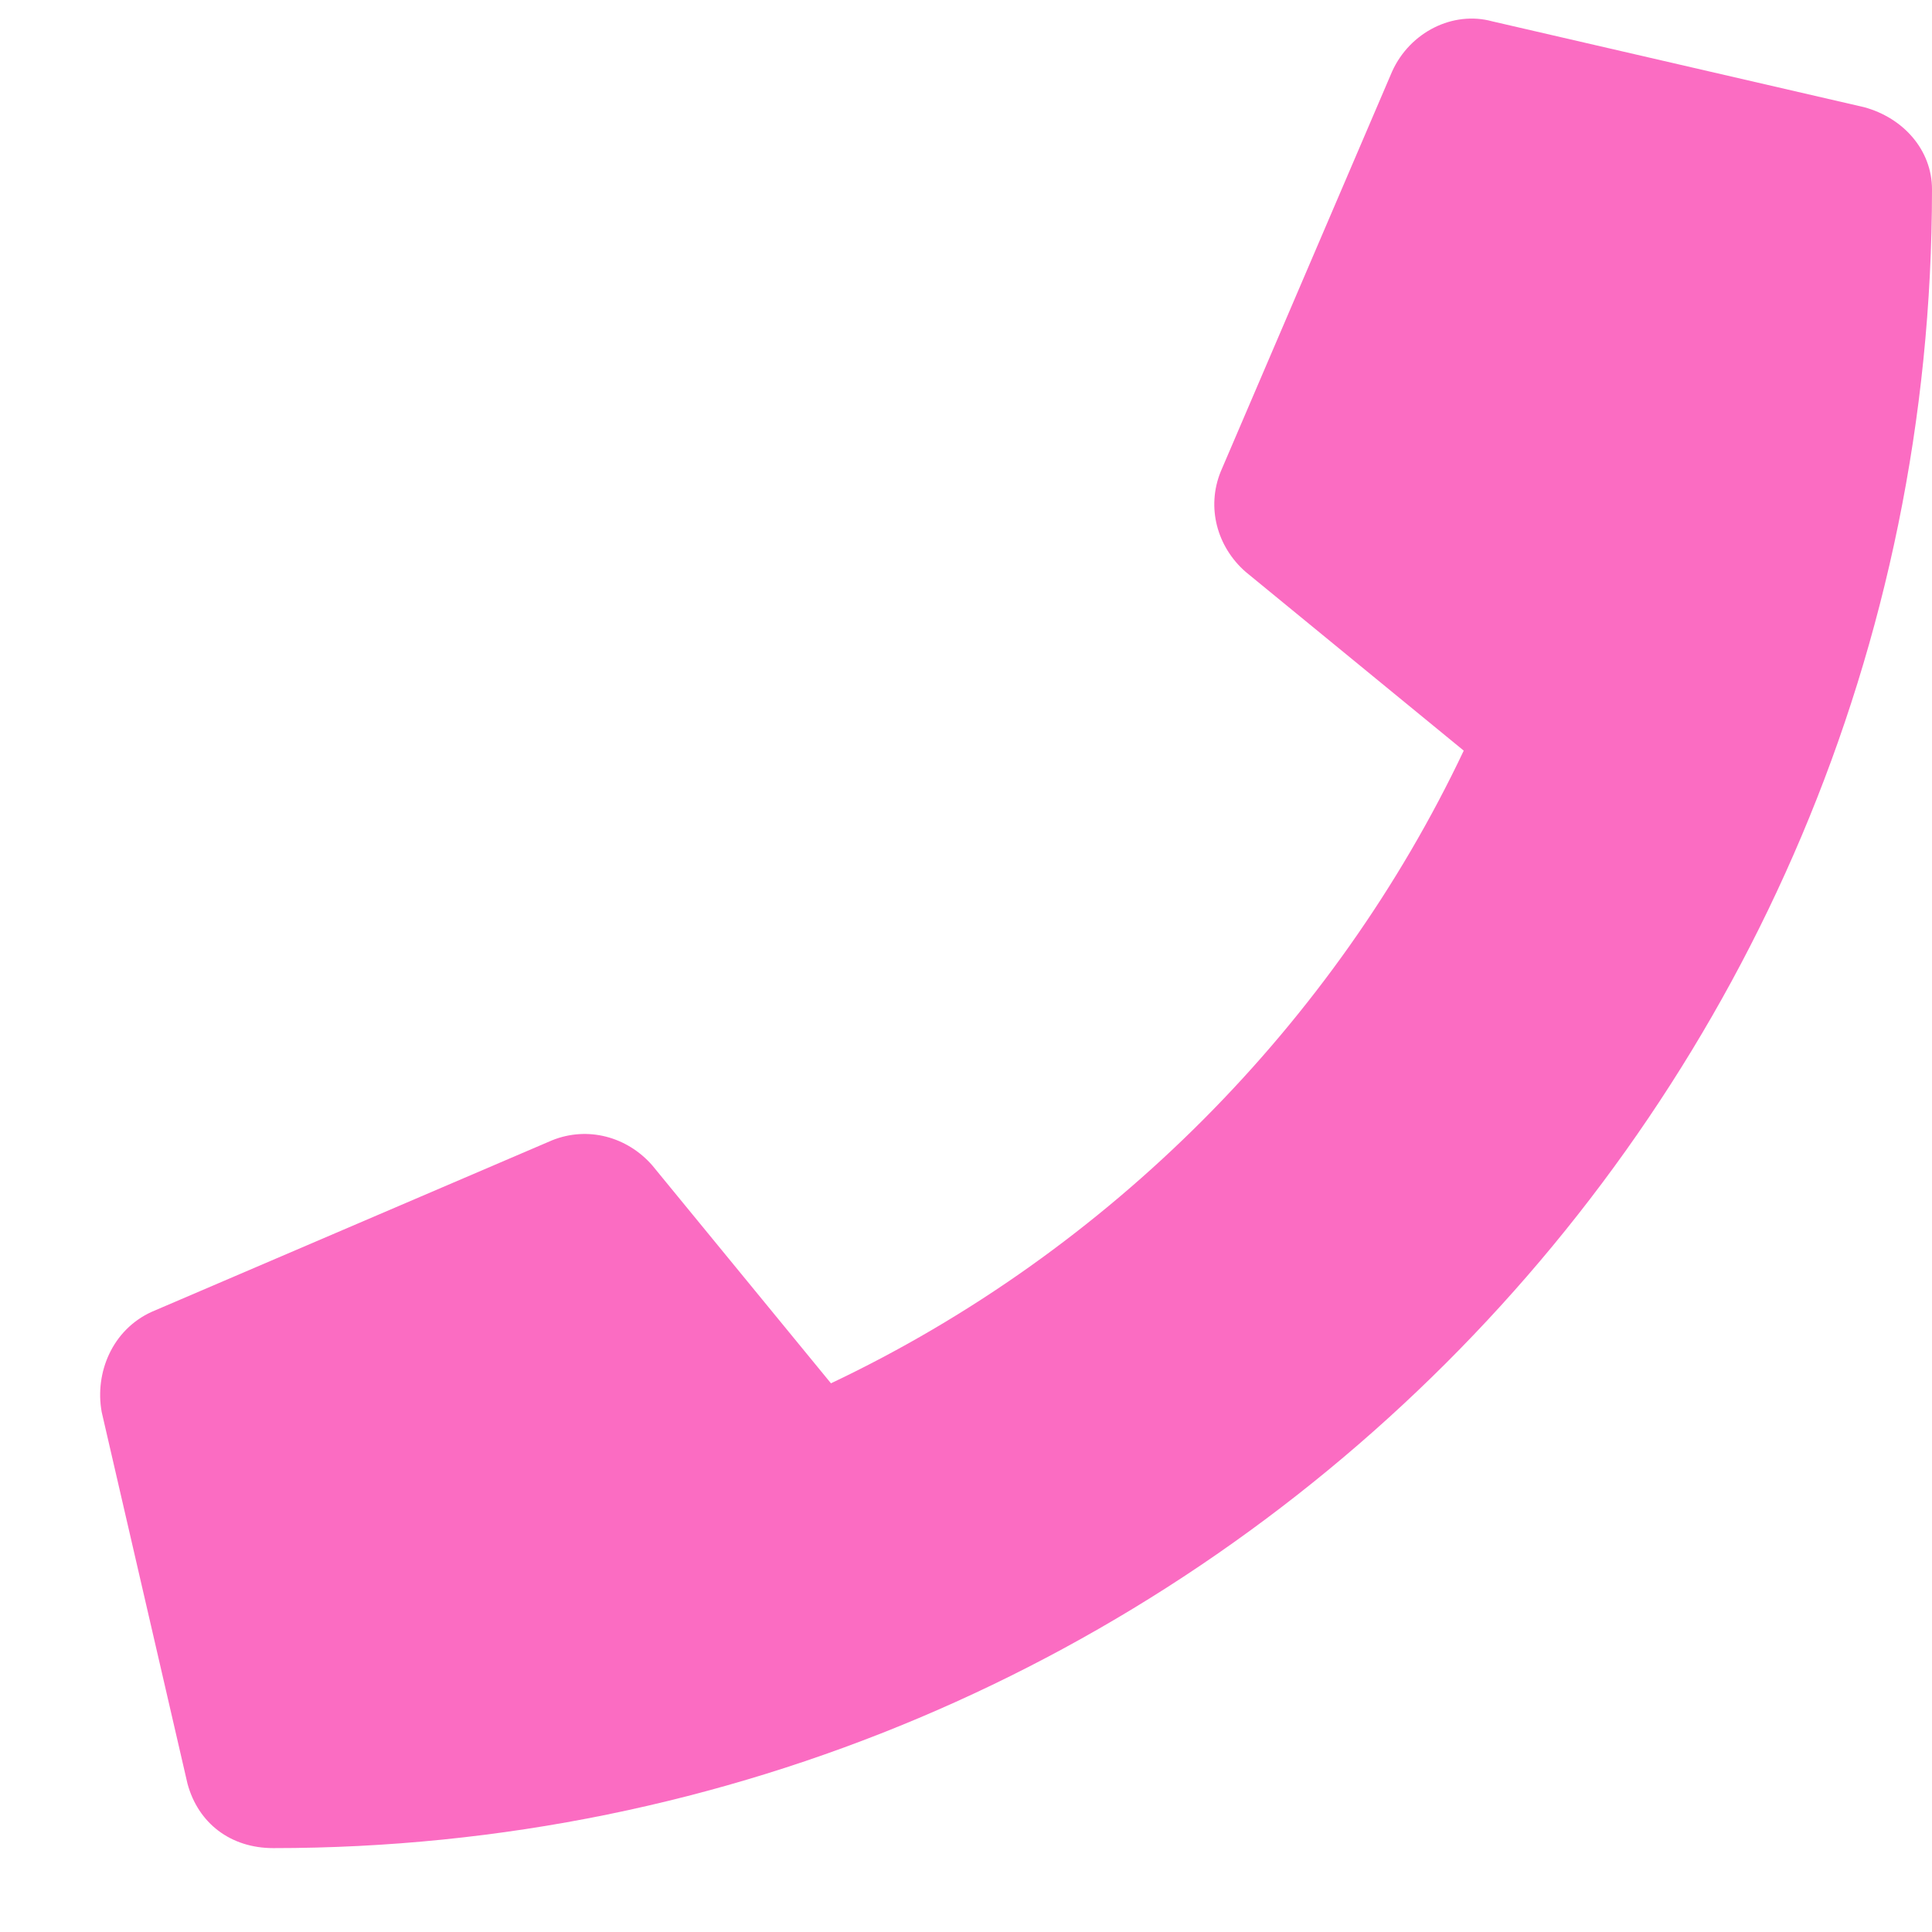 <svg width="19" height="19" viewBox="0 0 19 19" fill="none" xmlns="http://www.w3.org/2000/svg">
<path d="M18.332 1.054C18.719 1.159 19 1.476 19 1.862C19 10.898 11.688 18.175 2.688 18.175C2.266 18.175 1.949 17.929 1.844 17.542L1 13.886C0.93 13.499 1.105 13.077 1.492 12.901L5.43 11.214C5.781 11.073 6.168 11.179 6.414 11.46L8.172 13.604C10.914 12.304 13.129 10.054 14.395 7.382L12.25 5.624C11.969 5.378 11.863 4.991 12.004 4.64L13.691 0.702C13.867 0.315 14.289 0.104 14.676 0.21L18.332 1.054Z" fill="#FB6CC2"/>
</svg>
